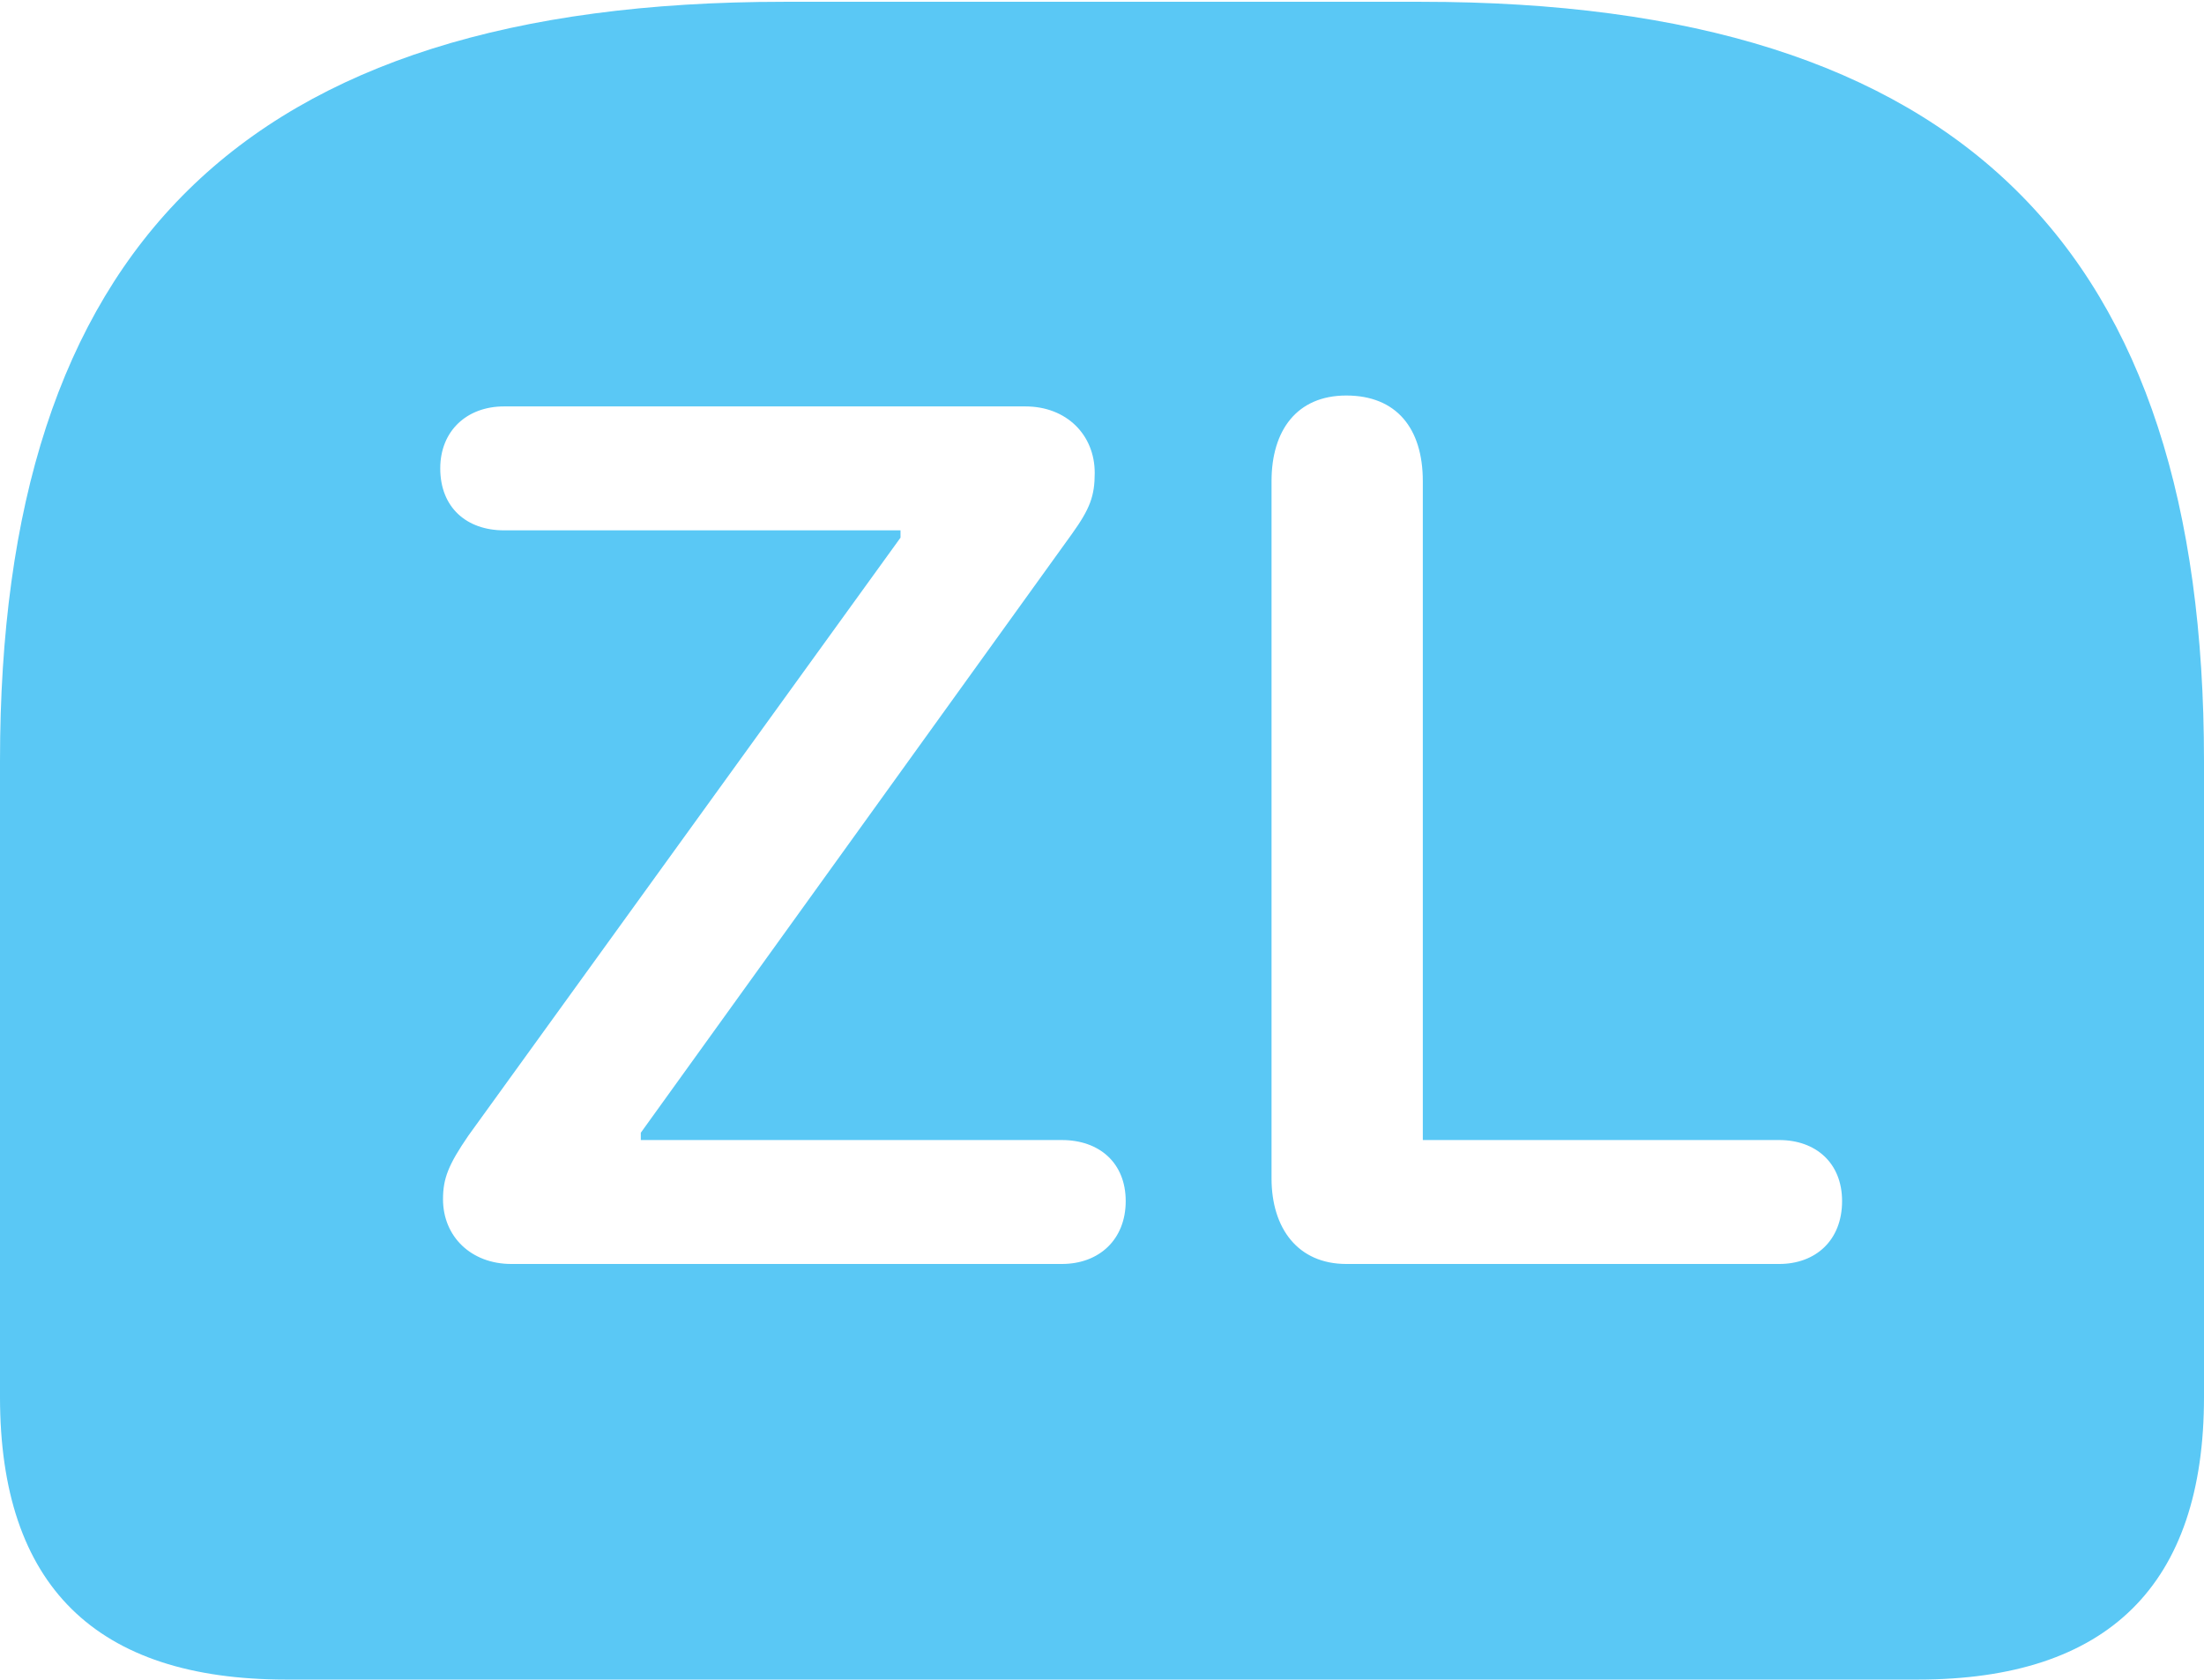 <?xml version="1.0" encoding="UTF-8"?>
<!--Generator: Apple Native CoreSVG 175.5-->
<!DOCTYPE svg
PUBLIC "-//W3C//DTD SVG 1.1//EN"
       "http://www.w3.org/Graphics/SVG/1.1/DTD/svg11.dtd">
<svg version="1.1" xmlns="http://www.w3.org/2000/svg" xmlns:xlink="http://www.w3.org/1999/xlink" width="29.517" height="22.498">
 <g>
  <rect height="22.498" opacity="0" width="29.517" x="0" y="0"/>
  <path d="M10.498 0.024C3.223 0.024 0 3.357 0 10.193L0 18.713C0 21.24 1.282 22.498 3.833 22.498L25.684 22.498C28.235 22.498 29.517 21.228 29.517 18.713L29.517 10.193C29.517 3.357 26.294 0.024 19.031 0.024ZM6.848 16.931C6.311 16.931 5.933 16.565 5.933 16.064C5.933 15.784 6.006 15.601 6.274 15.21L12.06 7.202L12.06 7.104L6.75 7.104C6.25 7.104 5.896 6.799 5.896 6.274C5.896 5.774 6.25 5.444 6.75 5.444L13.733 5.444C14.282 5.444 14.661 5.823 14.661 6.335C14.661 6.641 14.6 6.812 14.355 7.153L8.582 15.173L8.582 15.271L14.221 15.271C14.722 15.271 15.076 15.576 15.076 16.089C15.076 16.602 14.722 16.931 14.221 16.931ZM18.03 16.931C17.383 16.931 17.029 16.455 17.029 15.784L17.029 6.445C17.029 5.762 17.371 5.298 18.03 5.298C18.701 5.298 19.055 5.737 19.055 6.445L19.055 15.271L23.828 15.271C24.316 15.271 24.67 15.576 24.67 16.089C24.67 16.614 24.316 16.931 23.828 16.931Z" fill="#5ac8f5"/>
 </g>
</svg>
